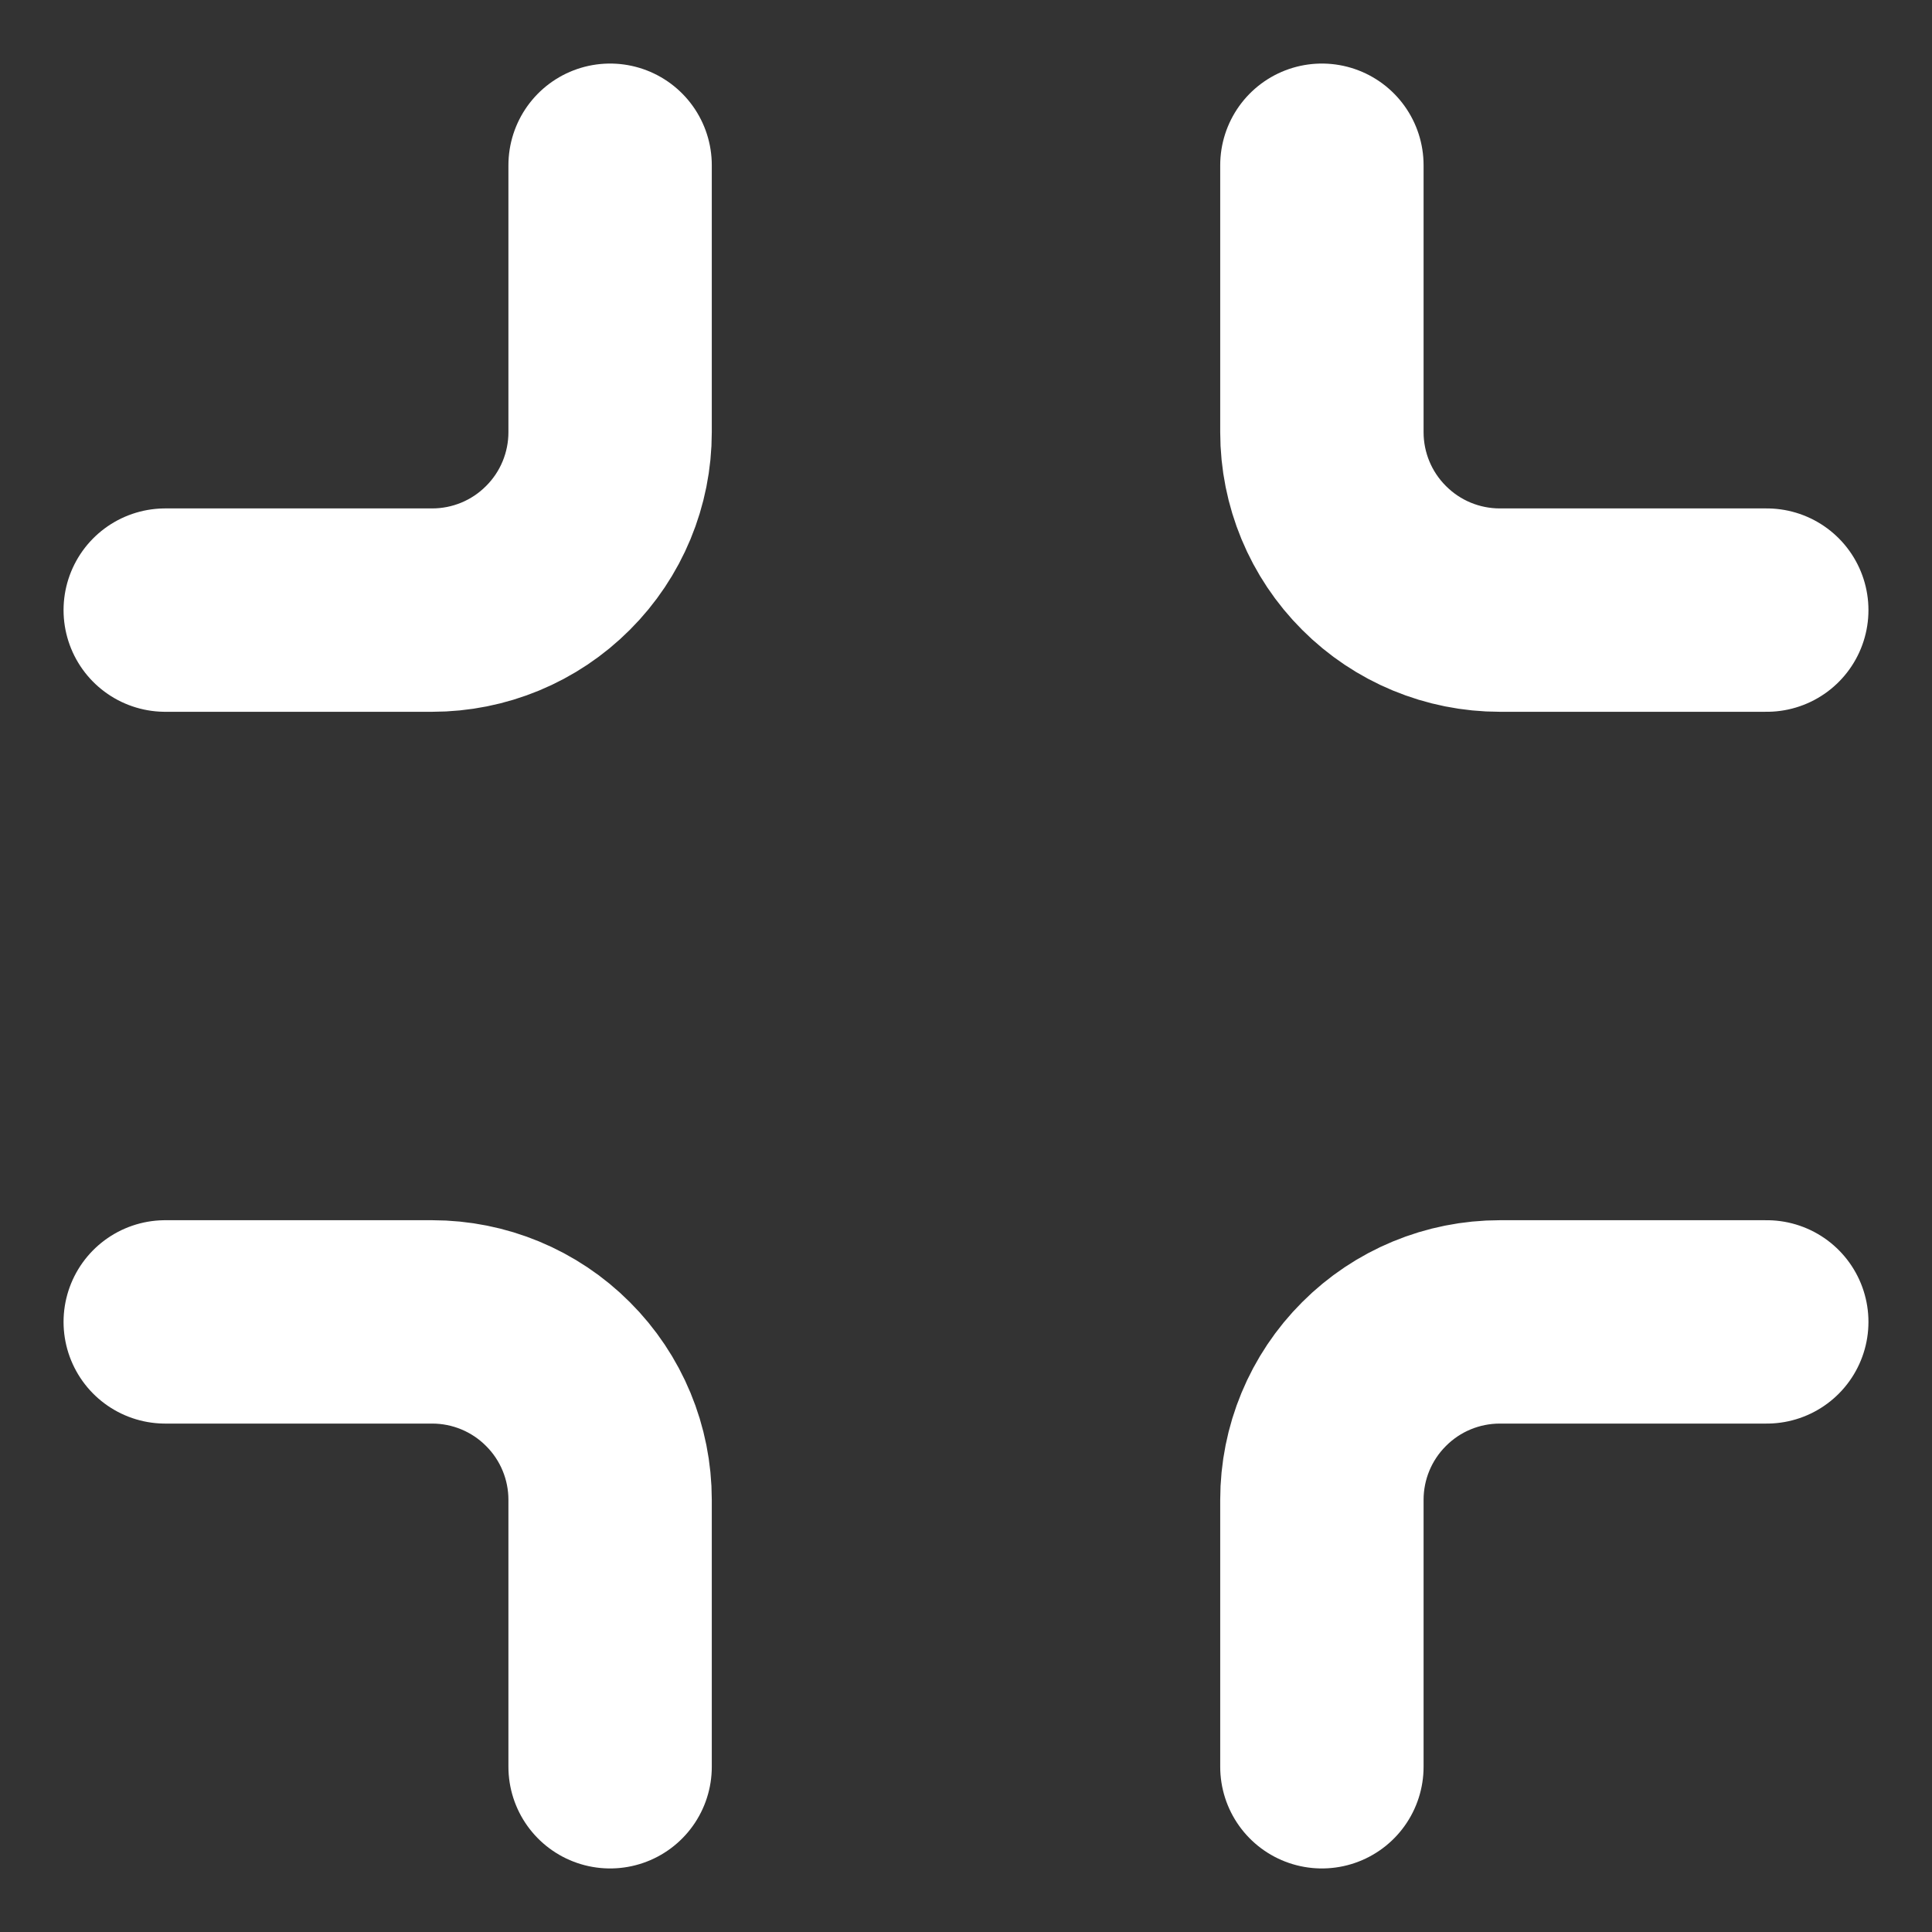 <svg width="19" height="19" viewBox="0 0 19 19" fill="none" xmlns="http://www.w3.org/2000/svg">
<rect x="0" y="0" width="19" height="19" fill="#333333" stroke="none"/>
<path d="M6 1.625V4.25C6 4.714 5.816 5.159 5.487 5.487C5.159 5.816 4.714 6 4.25 6H1.625M17.375 6H14.75C14.286 6 13.841 5.816 13.513 5.487C13.184 5.159 13 4.714 13 4.25V1.625M13 17.375V14.75C13 14.286 13.184 13.841 13.513 13.513C13.841 13.184 14.286 13 14.75 13H17.375M1.625 13H4.25C4.714 13 5.159 13.184 5.487 13.513C5.816 13.841 6 14.286 6 14.75V17.375" stroke="white" stroke-width="2" stroke-linecap="round" stroke-linejoin="round"/>
</svg>
